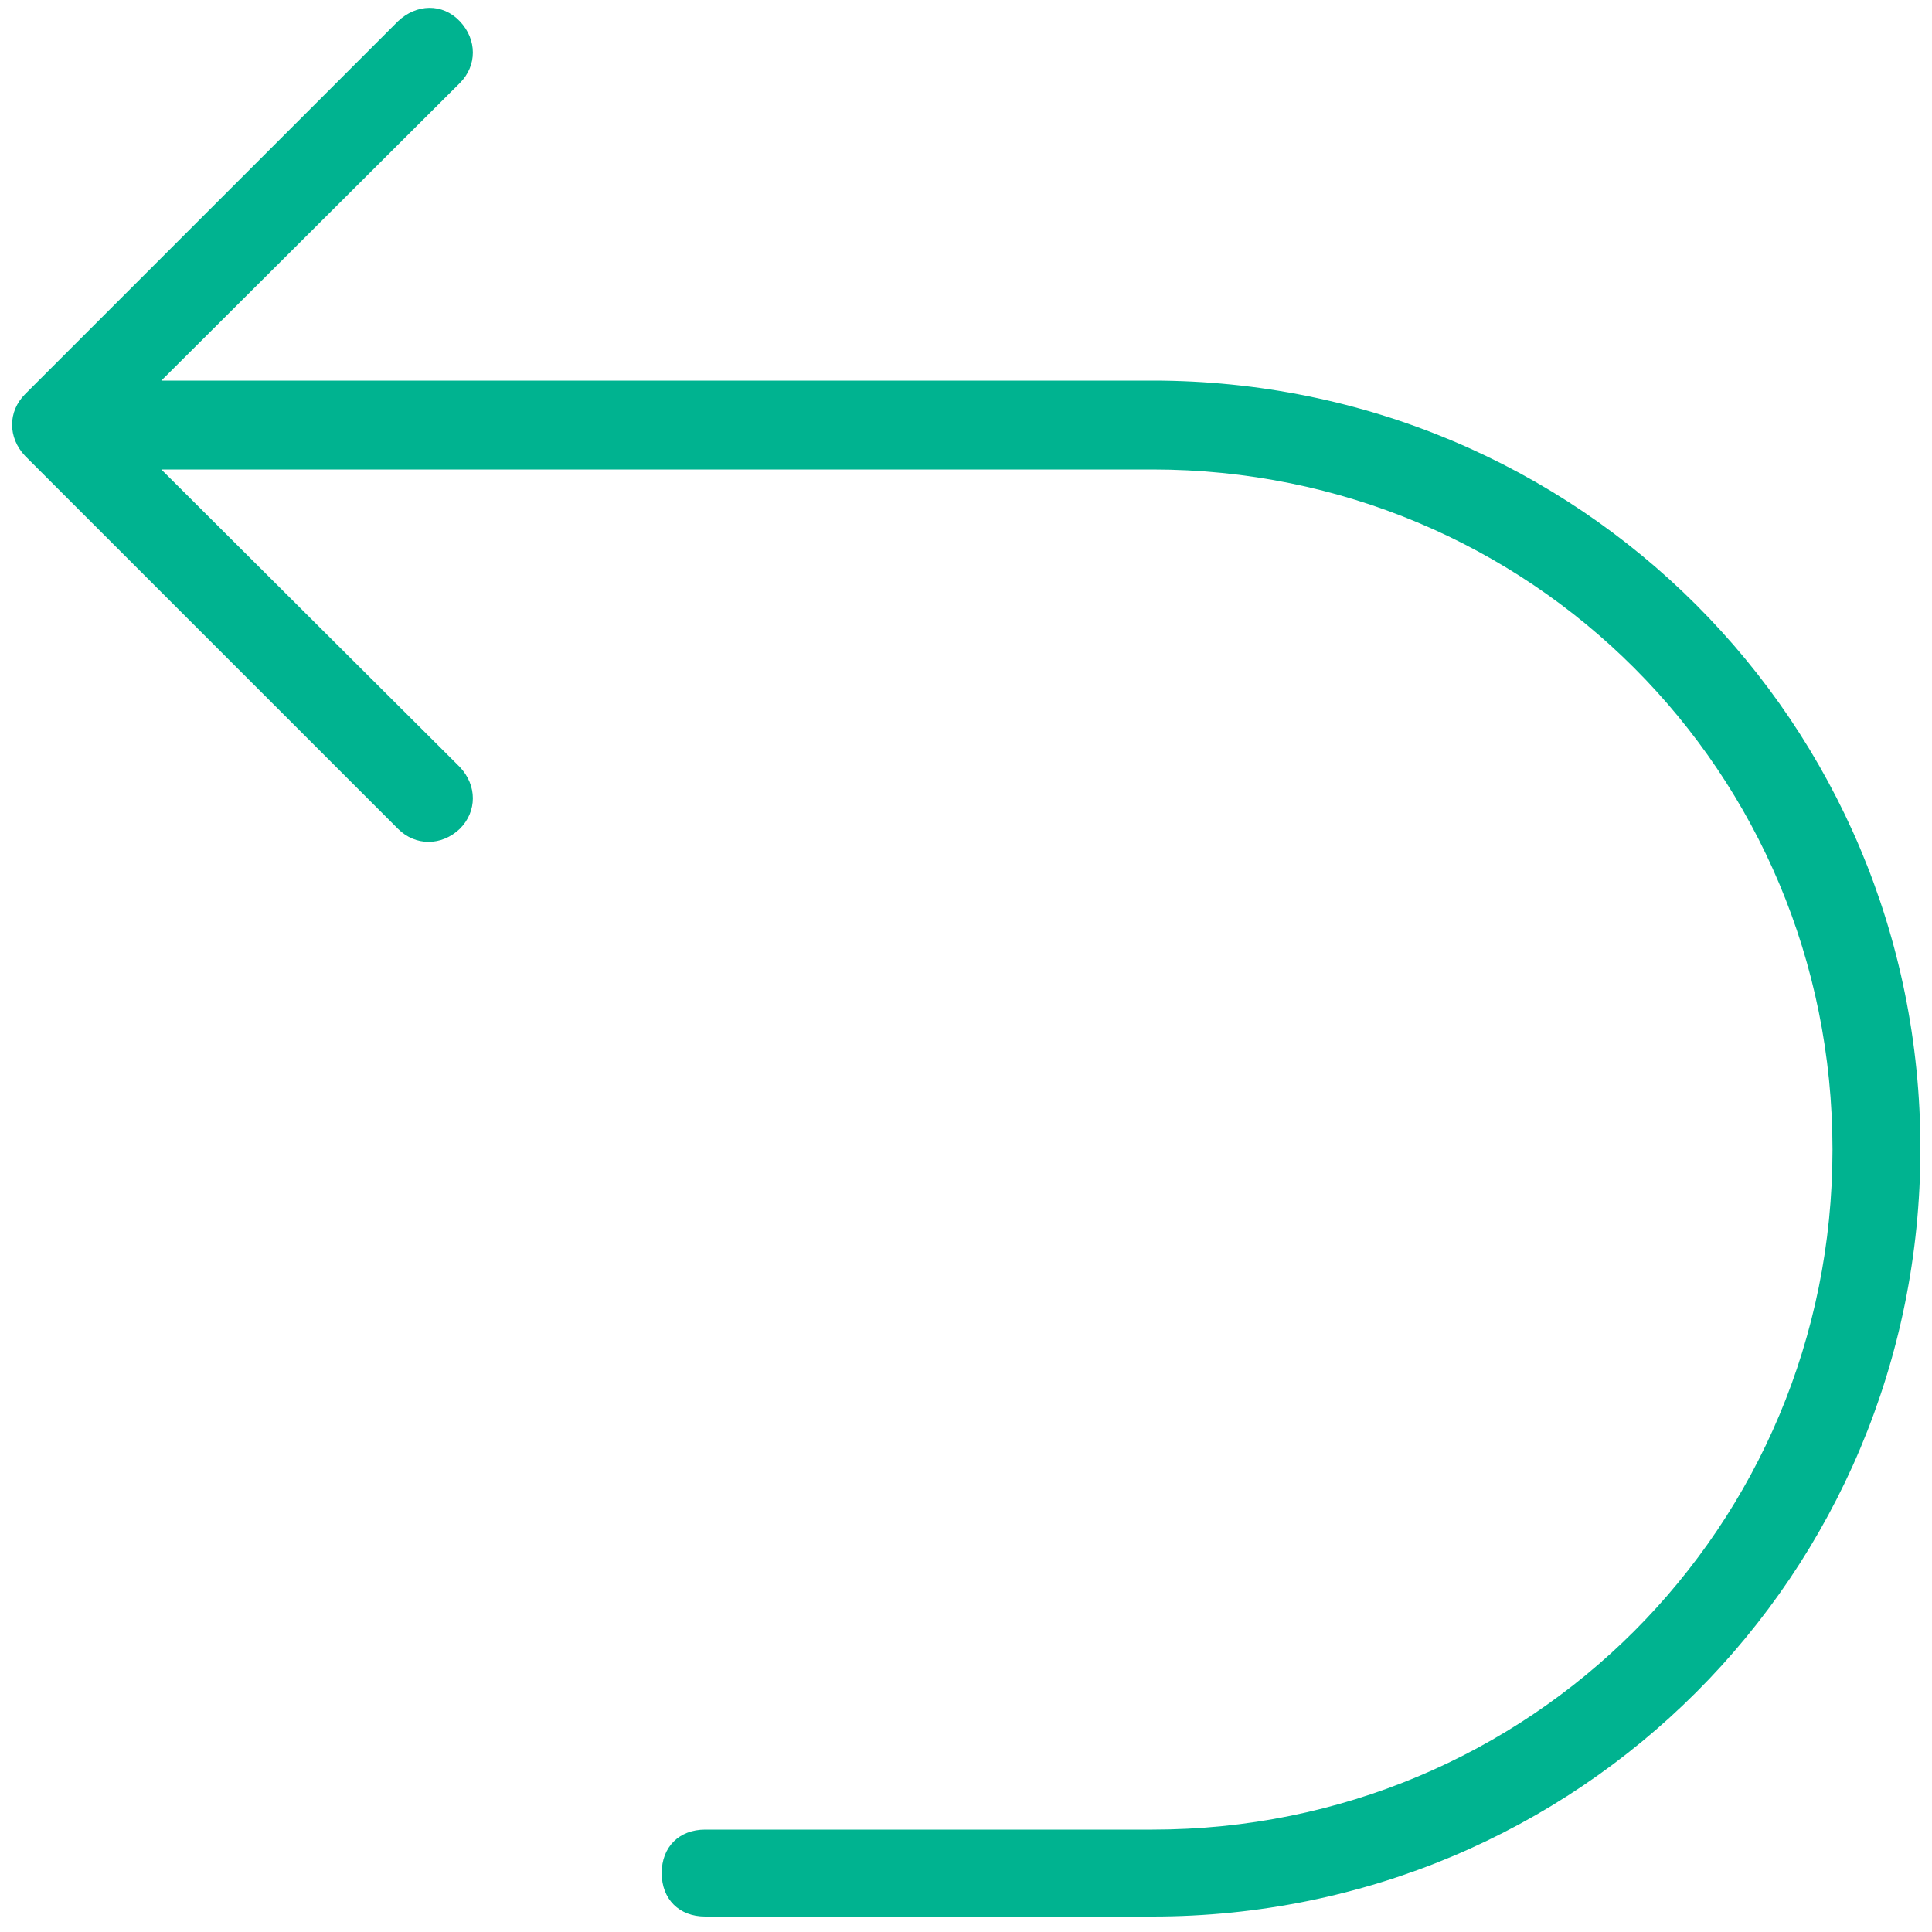 <?xml version="1.0" encoding="utf-8"?>
<!-- Generator: Adobe Illustrator 21.1.0, SVG Export Plug-In . SVG Version: 6.00 Build 0)  -->
<svg version="1.1" id="图层_1" xmlns="http://www.w3.org/2000/svg" xmlns:xlink="http://www.w3.org/1999/xlink" x="0px" y="0px"
	 viewBox="0 0 200 200" style="enable-background:new 0 0 200 200;" xml:space="preserve">
<style type="text/css">
	.st0{fill:#00B390;}
</style>
<path class="st0" d="M16.7,48.6h102.6c39.1,0,70.4,31.3,70.4,70.4s-31.3,70.4-70.4,70.4H73c-2.7,0-4.5,1.8-4.5,4.5
	c0,2.7,1.8,4.5,4.5,4.5h46.3c44.1,0,79.5-35.4,79.5-79.5s-35.4-79.5-79.5-79.5H16.7L47.6,8.6c1.8-1.8,1.8-4.5,0-6.4s-4.5-1.8-6.4,0
	L2.6,40.8c-1.8,1.8-1.8,4.5,0,6.4l38.6,38.6c1.8,1.8,4.5,1.8,6.4,0c1.8-1.8,1.8-4.5,0-6.4C47.6,79.4,16.7,48.6,16.7,48.6z"/>
</svg>
